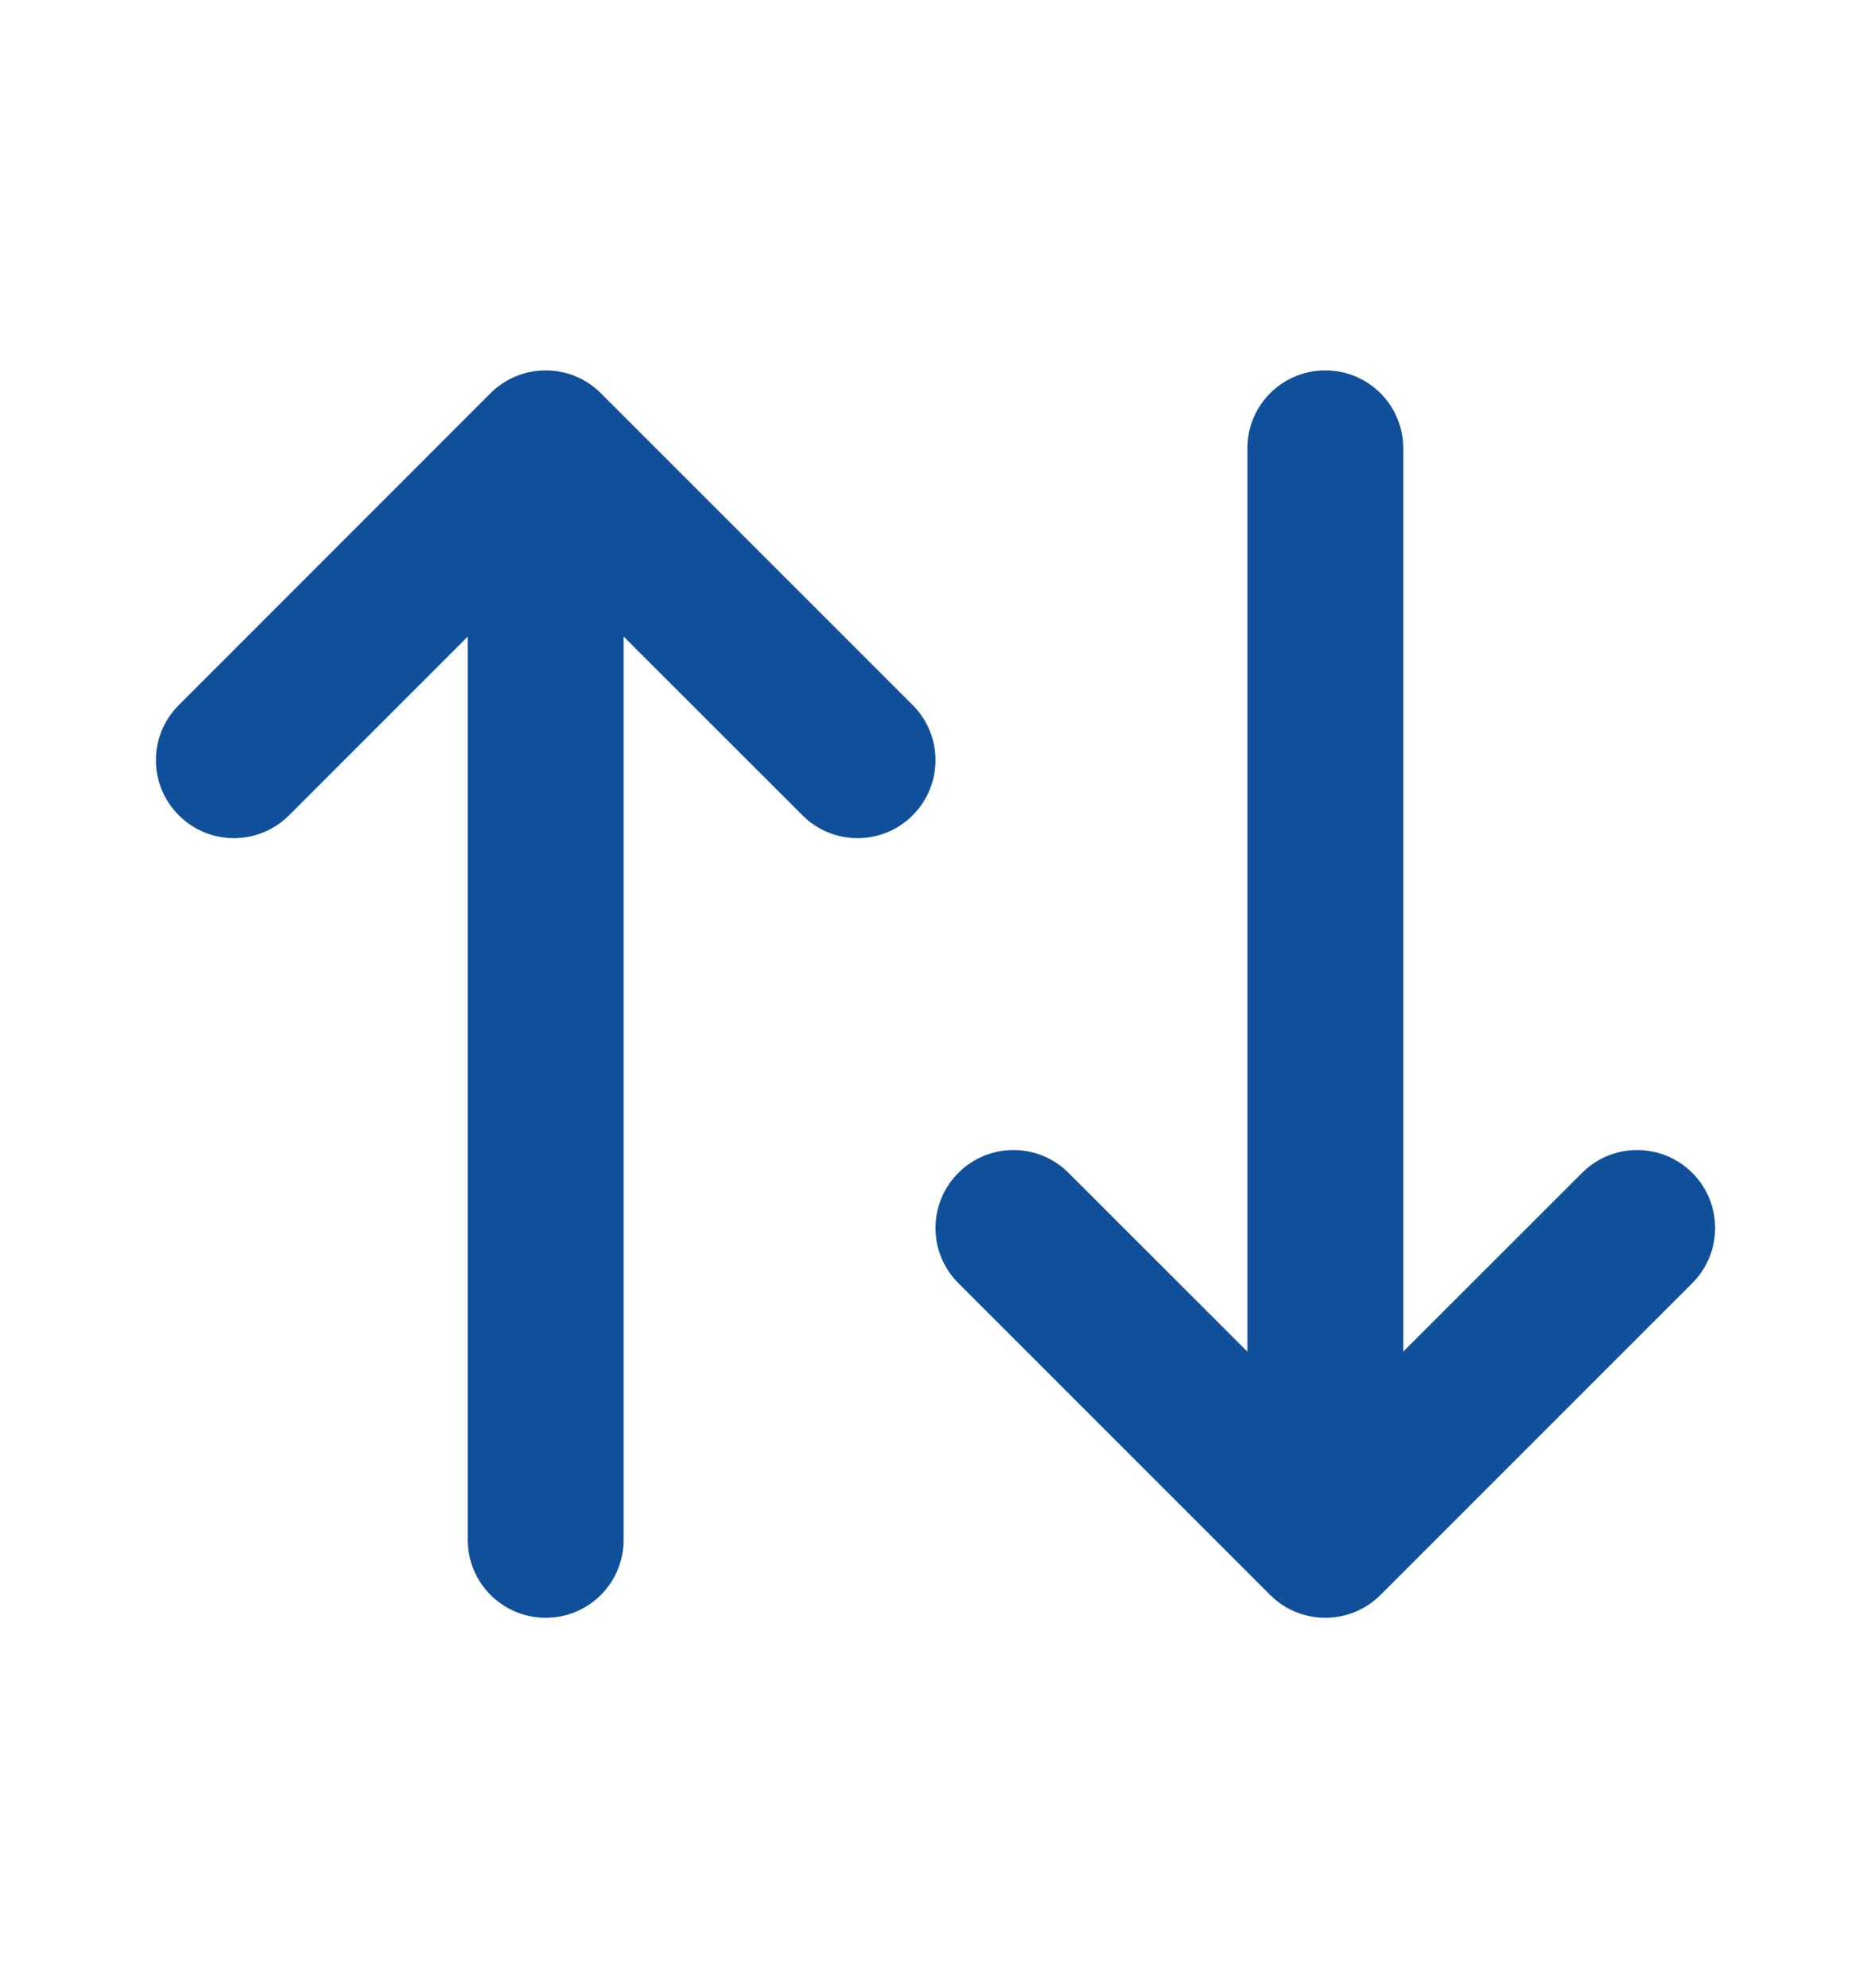 <svg width="16" height="17" viewBox="0 0 16 17" fill="none" xmlns="http://www.w3.org/2000/svg">
<path d="M4.195 3.362C4.456 3.102 4.878 3.102 5.138 3.362L7.805 6.029C8.065 6.289 8.065 6.711 7.805 6.971C7.545 7.232 7.122 7.232 6.862 6.971L5.333 5.443V13.167C5.333 13.535 5.035 13.833 4.667 13.833C4.299 13.833 4 13.535 4 13.167V5.443L2.472 6.971C2.211 7.232 1.789 7.232 1.529 6.971C1.268 6.711 1.268 6.289 1.529 6.029L4.195 3.362ZM10.667 11.557V3.833C10.667 3.465 10.965 3.167 11.334 3.167C11.702 3.167 12 3.465 12 3.833V11.557L13.529 10.029C13.789 9.768 14.211 9.768 14.472 10.029C14.732 10.289 14.732 10.711 14.472 10.971L11.805 13.638C11.68 13.763 11.51 13.833 11.334 13.833C11.157 13.833 10.987 13.763 10.862 13.638L8.195 10.971C7.935 10.711 7.935 10.289 8.195 10.029C8.456 9.768 8.878 9.768 9.138 10.029L10.667 11.557Z" fill="#10509A"/>
</svg>
